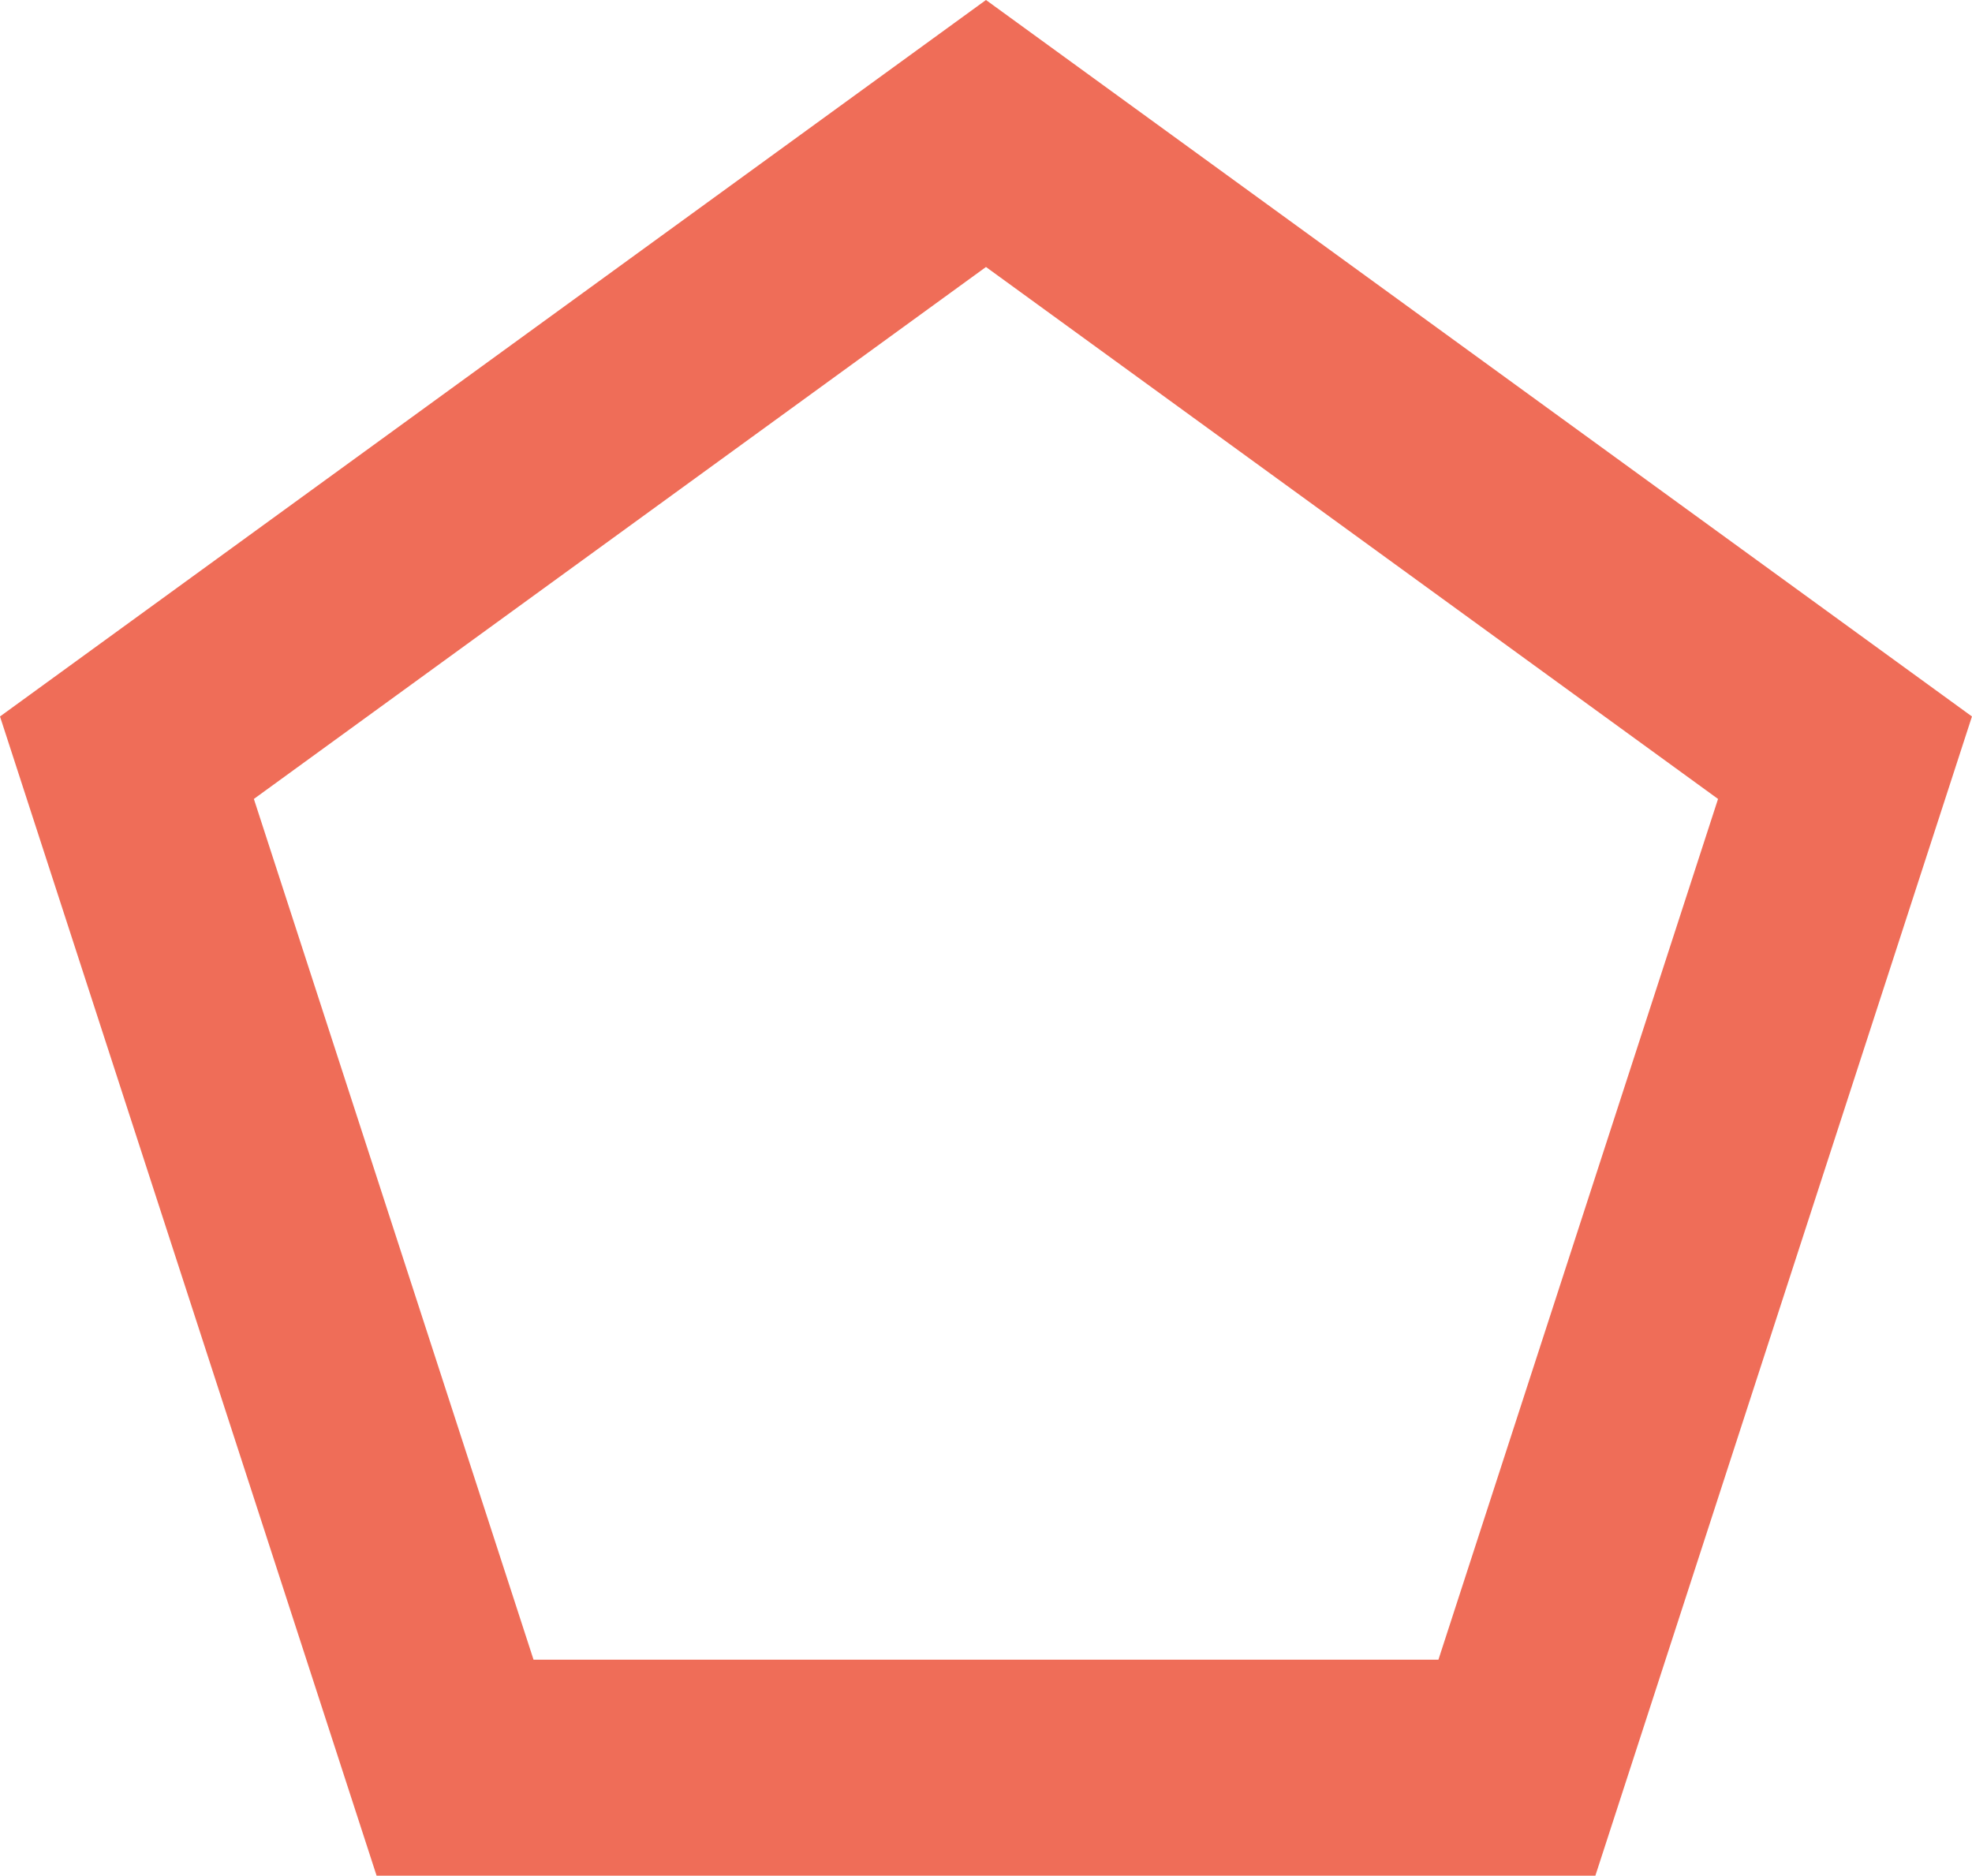 <svg
	xmlns="http://www.w3.org/2000/svg"
	width="45.651"
	height="43.416"
	viewBox="0 0 45.651 43.416">
	<g
		id="Polygon"
		transform="translate(-1.175)"
		fill="none"
		stroke-miterlimit="10">
		<path
			d="M24,0,46.825,16.584,38.107,43.416H9.893L1.175,16.584Z"
			stroke="none" />
		<path
			d="M 24 6.18 L 7.052 18.493 L 13.526 38.416 L 34.474 38.416 L 40.947 18.493 L 24 6.18 M 24 3.814697265625e-06 L 46.825 16.584 L 38.107 43.416 L 9.893 43.416 L 1.175 16.584 L 24 3.814697265625e-06 Z"
			stroke="none"
			fill="#ef6d58" />
	</g>
</svg>

